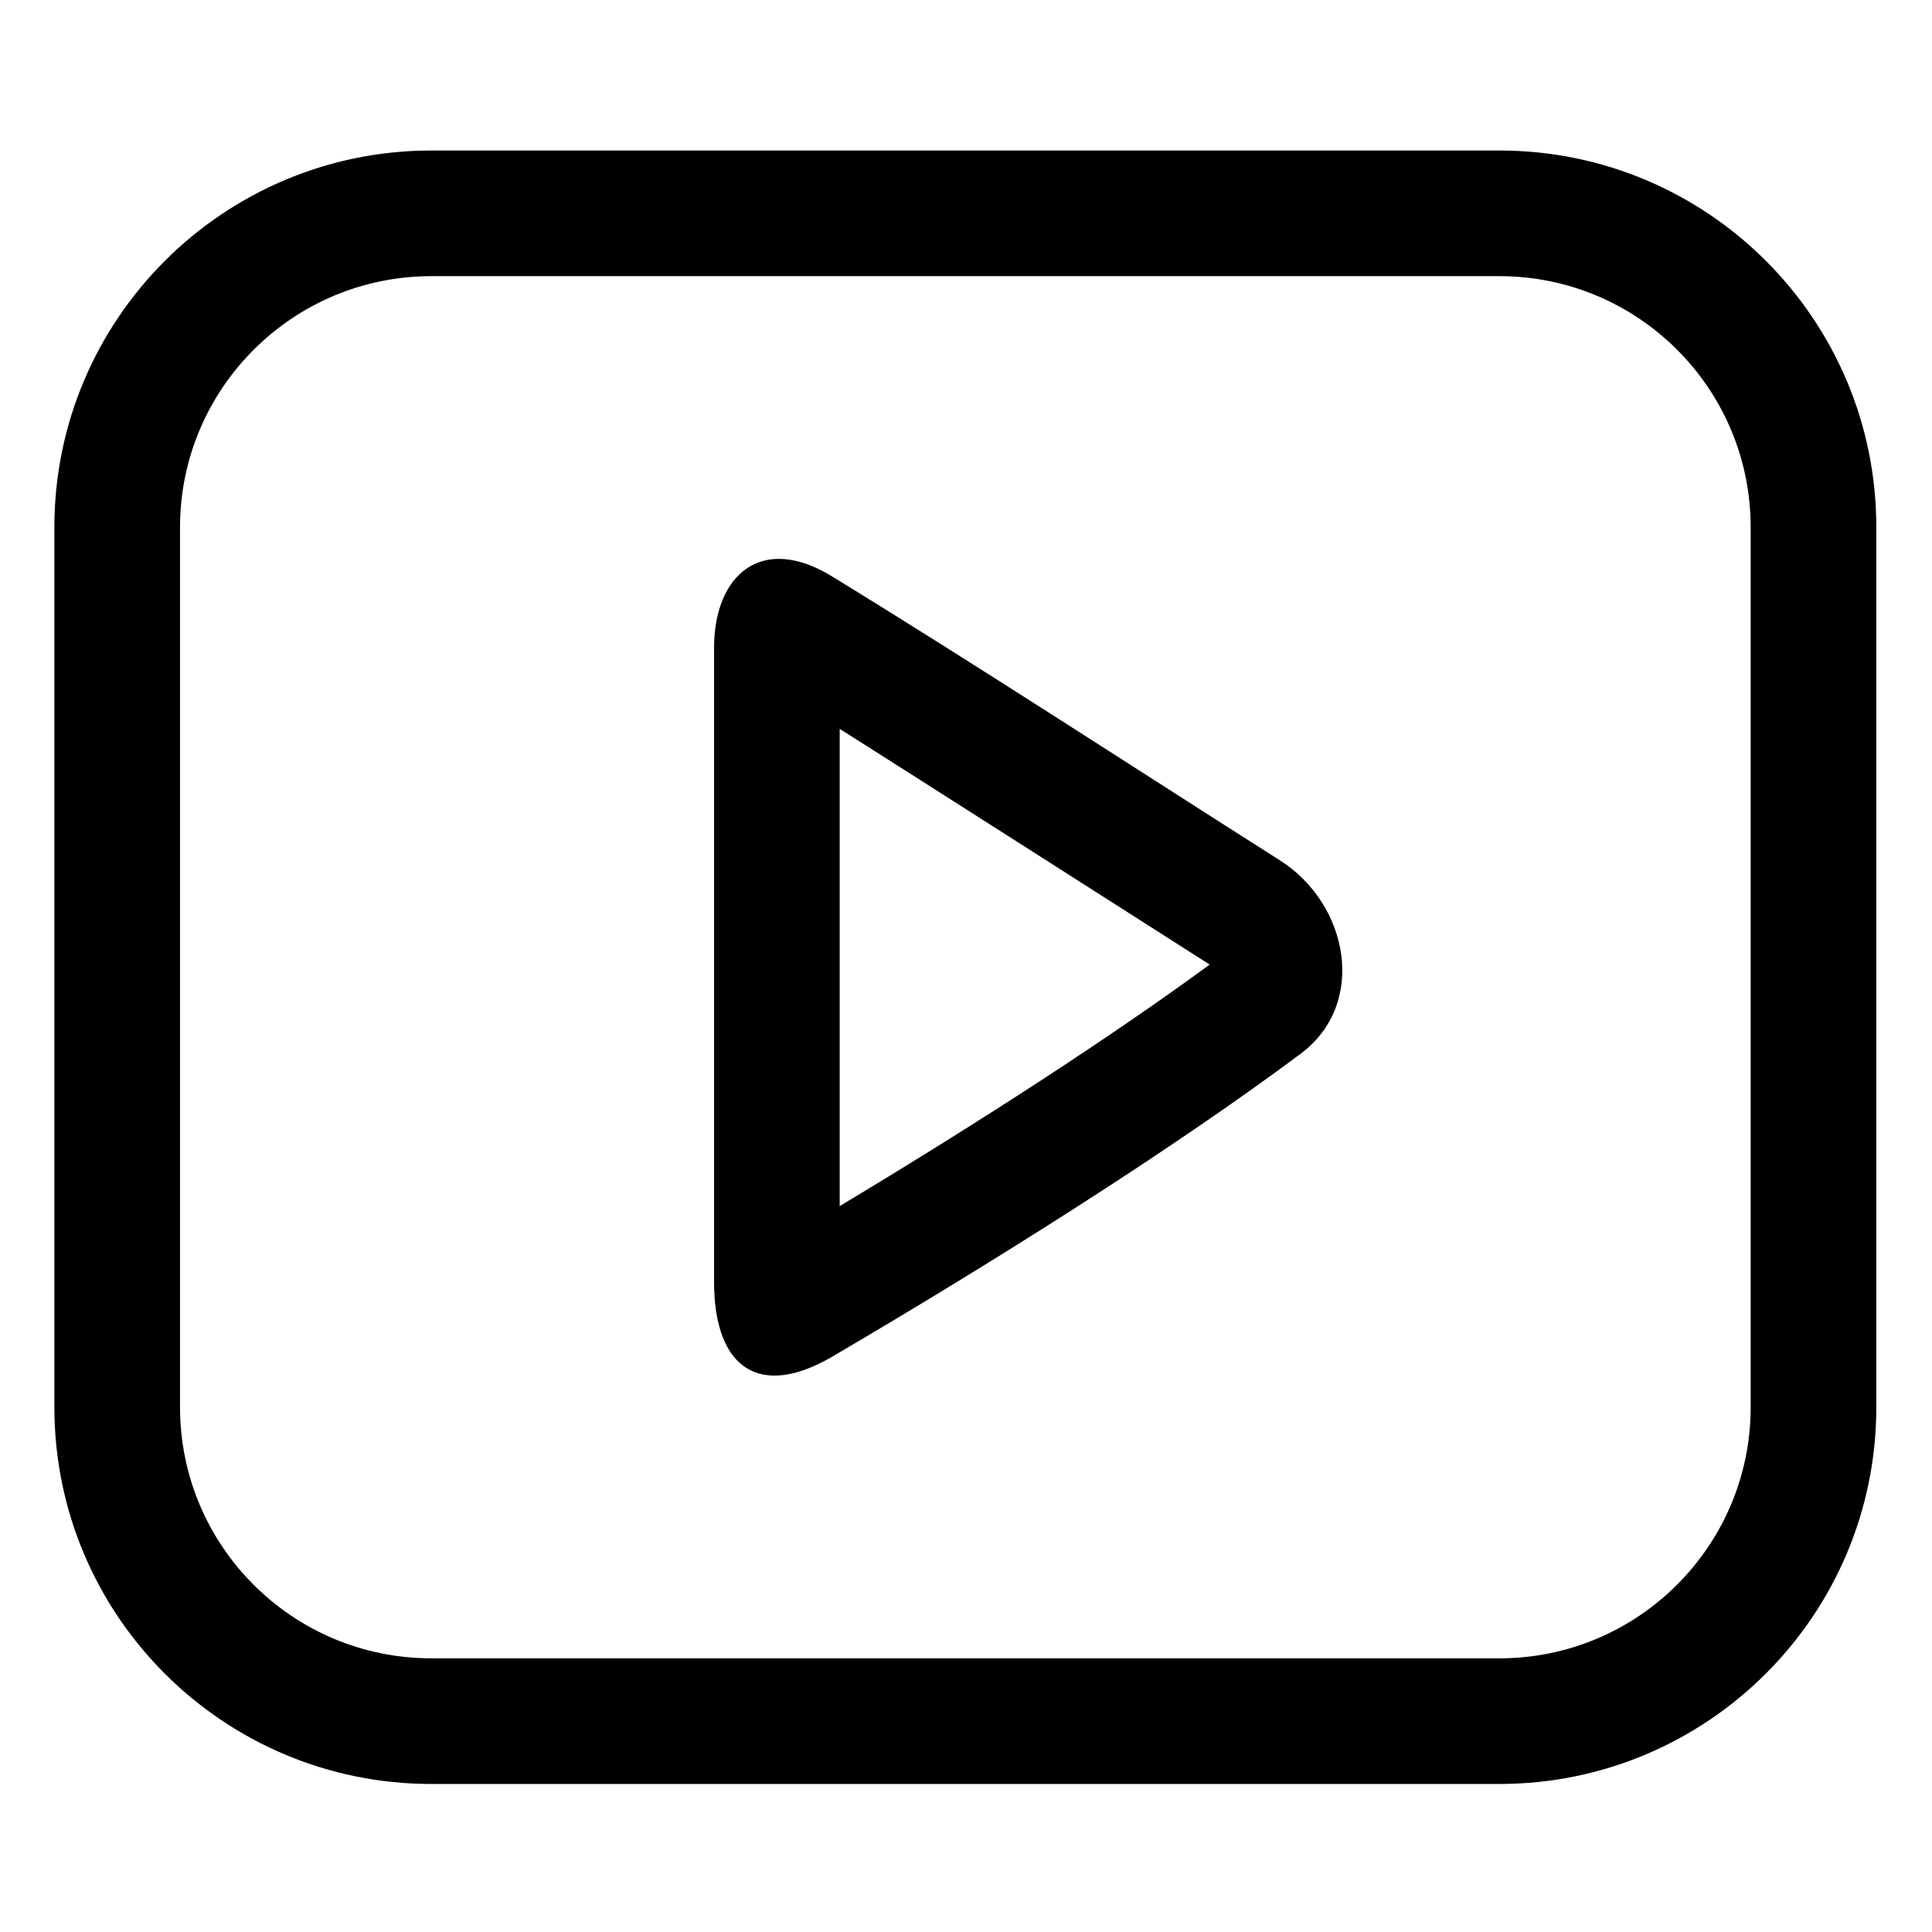 <svg t="1740634106073" class="icon" viewBox="0 0 1024 1024" version="1.1" xmlns="http://www.w3.org/2000/svg" p-id="2034" width="200" height="200"><path d="M794.696 79.772 228.616 79.772C118.37 79.772 28.821 169.186 28.821 279.483l0 466.346c0 110.321 89.451 199.714 199.794 199.714l566.08 0c110.247 0 199.794-89.414 199.794-199.714L994.49 279.483C994.49 169.164 905.039 79.772 794.696 79.772zM927.892 745.831c0 73.473-59.686 133.116-133.197 133.116L228.616 878.946c-73.577 0-133.197-59.59-133.197-133.116L95.419 279.483c0-73.472 59.686-133.115 133.197-133.115l566.08 0c73.578 0 133.197 59.59 133.197 133.115L927.892 745.831z" p-id="2035"></path><path d="M678.239 455.901c-75.739-48.071-162.056-104.373-237.332-150.446-37.472-22.936-62.446-0.506-62.446 37.964l0 335.777c0 46.784 24.666 62.126 62.683 39.835 81.974-48.065 178-108.144 248.2-160.497C724.791 532.096 715.064 479.276 678.239 455.901zM445.057 639.253 445.057 386.35c23.423 14.647 181.326 115.515 196.097 124.893C589.23 549.318 520.136 594.165 445.057 639.253z" p-id="2036"></path></svg>